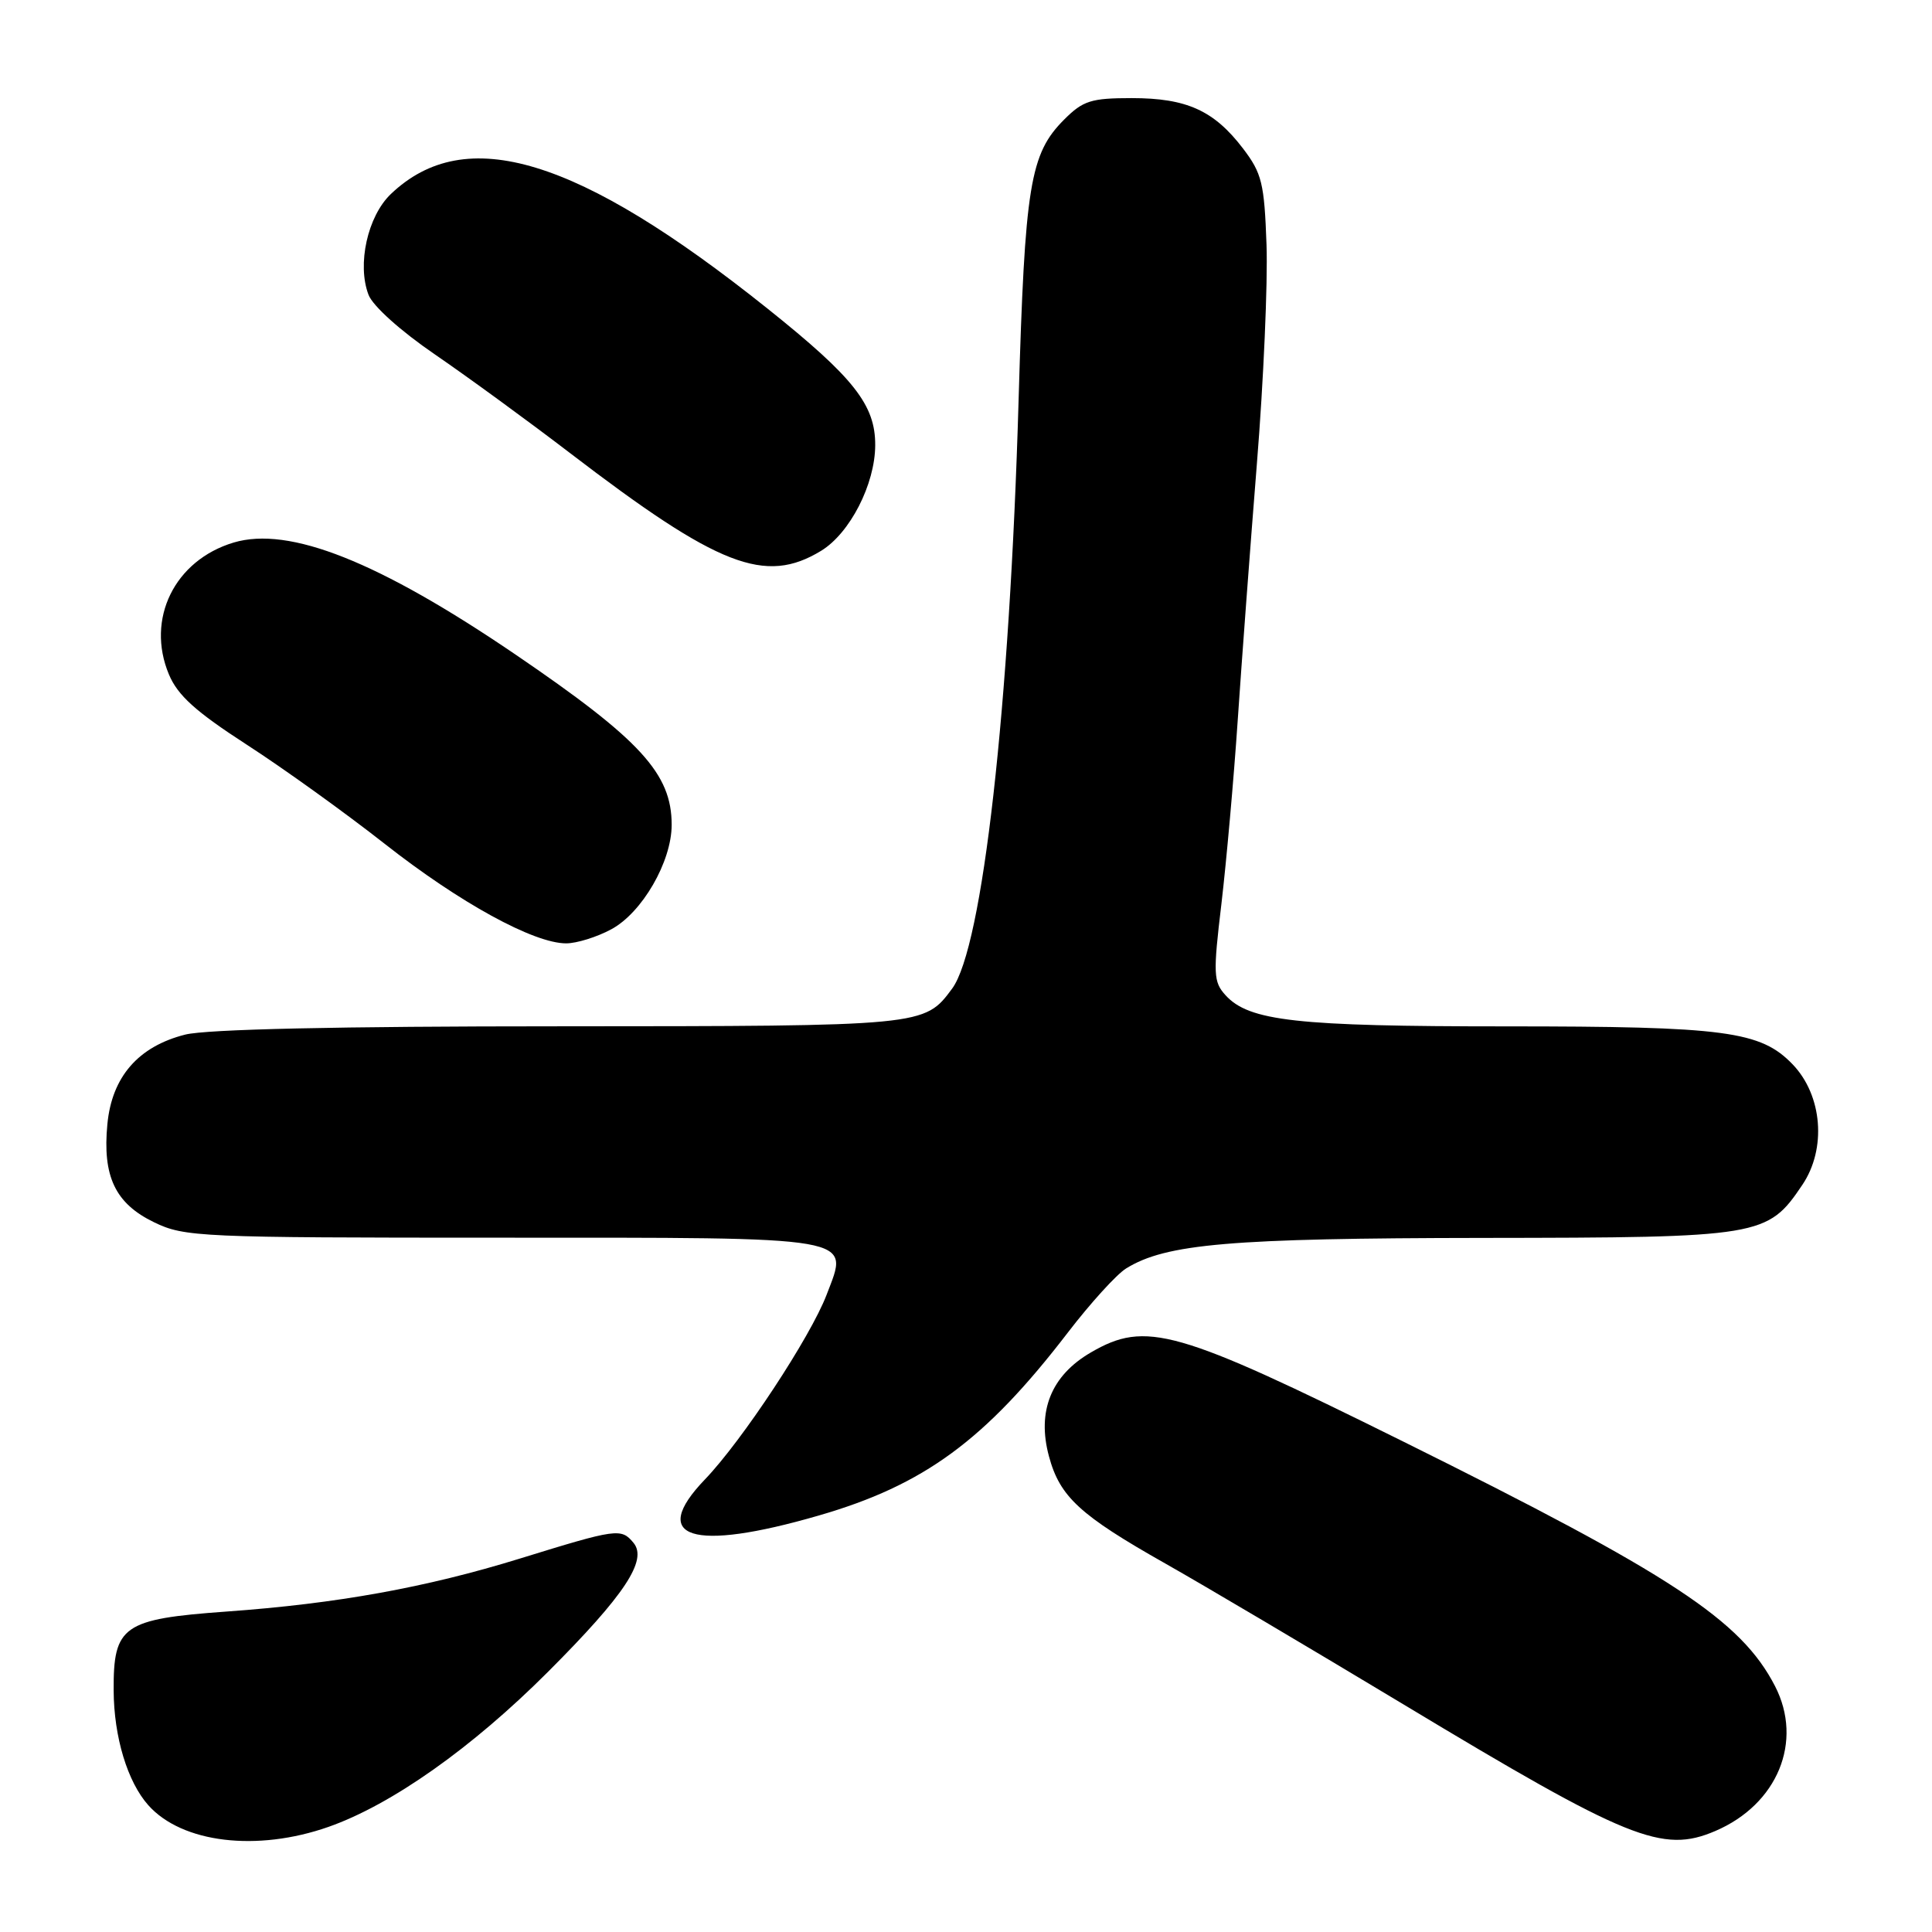 <?xml version="1.0" encoding="UTF-8" standalone="no"?>
<!DOCTYPE svg PUBLIC "-//W3C//DTD SVG 1.1//EN" "http://www.w3.org/Graphics/SVG/1.1/DTD/svg11.dtd" >
<svg xmlns="http://www.w3.org/2000/svg" xmlns:xlink="http://www.w3.org/1999/xlink" version="1.1" viewBox="0 0 256 256">
 <g >
 <path fill="currentColor"
d=" M 43.53 242.07 C 51.89 239.13 62.54 231.61 72.63 221.51 C 82.79 211.34 85.84 206.72 83.94 204.43 C 82.31 202.46 81.76 202.54 68.88 206.52 C 56.44 210.36 44.67 212.49 30.00 213.54 C 16.29 214.53 15.01 215.42 15.06 224.00 C 15.09 230.16 16.89 236.10 19.65 239.20 C 24.12 244.21 34.05 245.40 43.53 242.07 Z  M 227.28 242.62 C 235.54 239.09 238.97 230.75 235.20 223.42 C 230.69 214.68 221.55 208.67 185.85 190.97 C 155.85 176.10 151.84 174.96 144.54 179.21 C 139.28 182.27 137.38 186.99 138.99 192.96 C 140.43 198.33 143.08 200.77 154.42 207.18 C 159.41 210.00 173.62 218.41 186.00 225.86 C 215.78 243.80 220.27 245.62 227.28 242.62 Z  M 108.47 200.82 C 122.45 196.78 130.54 190.84 141.48 176.59 C 144.47 172.69 147.95 168.86 149.21 168.08 C 154.49 164.80 163.05 164.07 196.50 164.03 C 233.39 163.99 234.20 163.86 238.82 157.00 C 242.05 152.21 241.48 145.16 237.55 141.05 C 233.30 136.62 228.66 136.00 199.50 136.00 C 171.77 136.00 165.49 135.30 162.38 131.86 C 160.78 130.10 160.73 129.06 161.85 119.72 C 162.51 114.10 163.48 103.20 164.00 95.50 C 164.52 87.80 165.66 72.50 166.54 61.50 C 167.43 50.50 168.00 37.41 167.82 32.42 C 167.53 24.28 167.21 22.96 164.70 19.67 C 160.86 14.64 157.23 13.00 149.97 13.00 C 144.58 13.00 143.51 13.34 141.02 15.83 C 136.47 20.38 135.80 24.49 134.97 53.00 C 133.79 93.81 130.20 125.54 126.16 131.00 C 122.48 135.97 122.48 135.97 74.19 135.99 C 44.75 135.99 27.36 136.38 24.54 137.09 C 18.33 138.66 14.83 142.68 14.23 148.94 C 13.56 155.88 15.27 159.47 20.42 161.96 C 24.45 163.91 26.42 164.00 66.12 164.00 C 114.14 164.00 112.52 163.72 109.53 171.56 C 107.40 177.15 98.34 190.90 93.40 196.04 C 85.91 203.84 91.70 205.68 108.47 200.82 Z  M 80.99 123.14 C 85.08 120.95 89.00 114.18 89.00 109.29 C 89.00 102.51 84.88 98.02 68.32 86.74 C 50.17 74.39 38.33 69.69 30.96 71.89 C 23.13 74.24 19.31 82.01 22.38 89.36 C 23.54 92.14 25.91 94.28 32.69 98.67 C 37.54 101.80 45.77 107.72 51.00 111.83 C 60.91 119.62 70.72 125.00 75.02 125.00 C 76.40 125.00 79.09 124.17 80.99 123.14 Z  M 108.81 72.98 C 112.62 70.65 115.95 64.17 115.97 59.00 C 116.00 53.66 113.15 50.04 101.70 40.89 C 76.58 20.82 61.67 16.28 51.79 25.71 C 48.71 28.65 47.29 35.03 48.83 39.06 C 49.39 40.54 53.10 43.87 57.65 46.98 C 61.97 49.94 70.00 55.80 75.50 60.01 C 95.20 75.09 101.39 77.50 108.81 72.98 Z "/>
</g>
</svg>